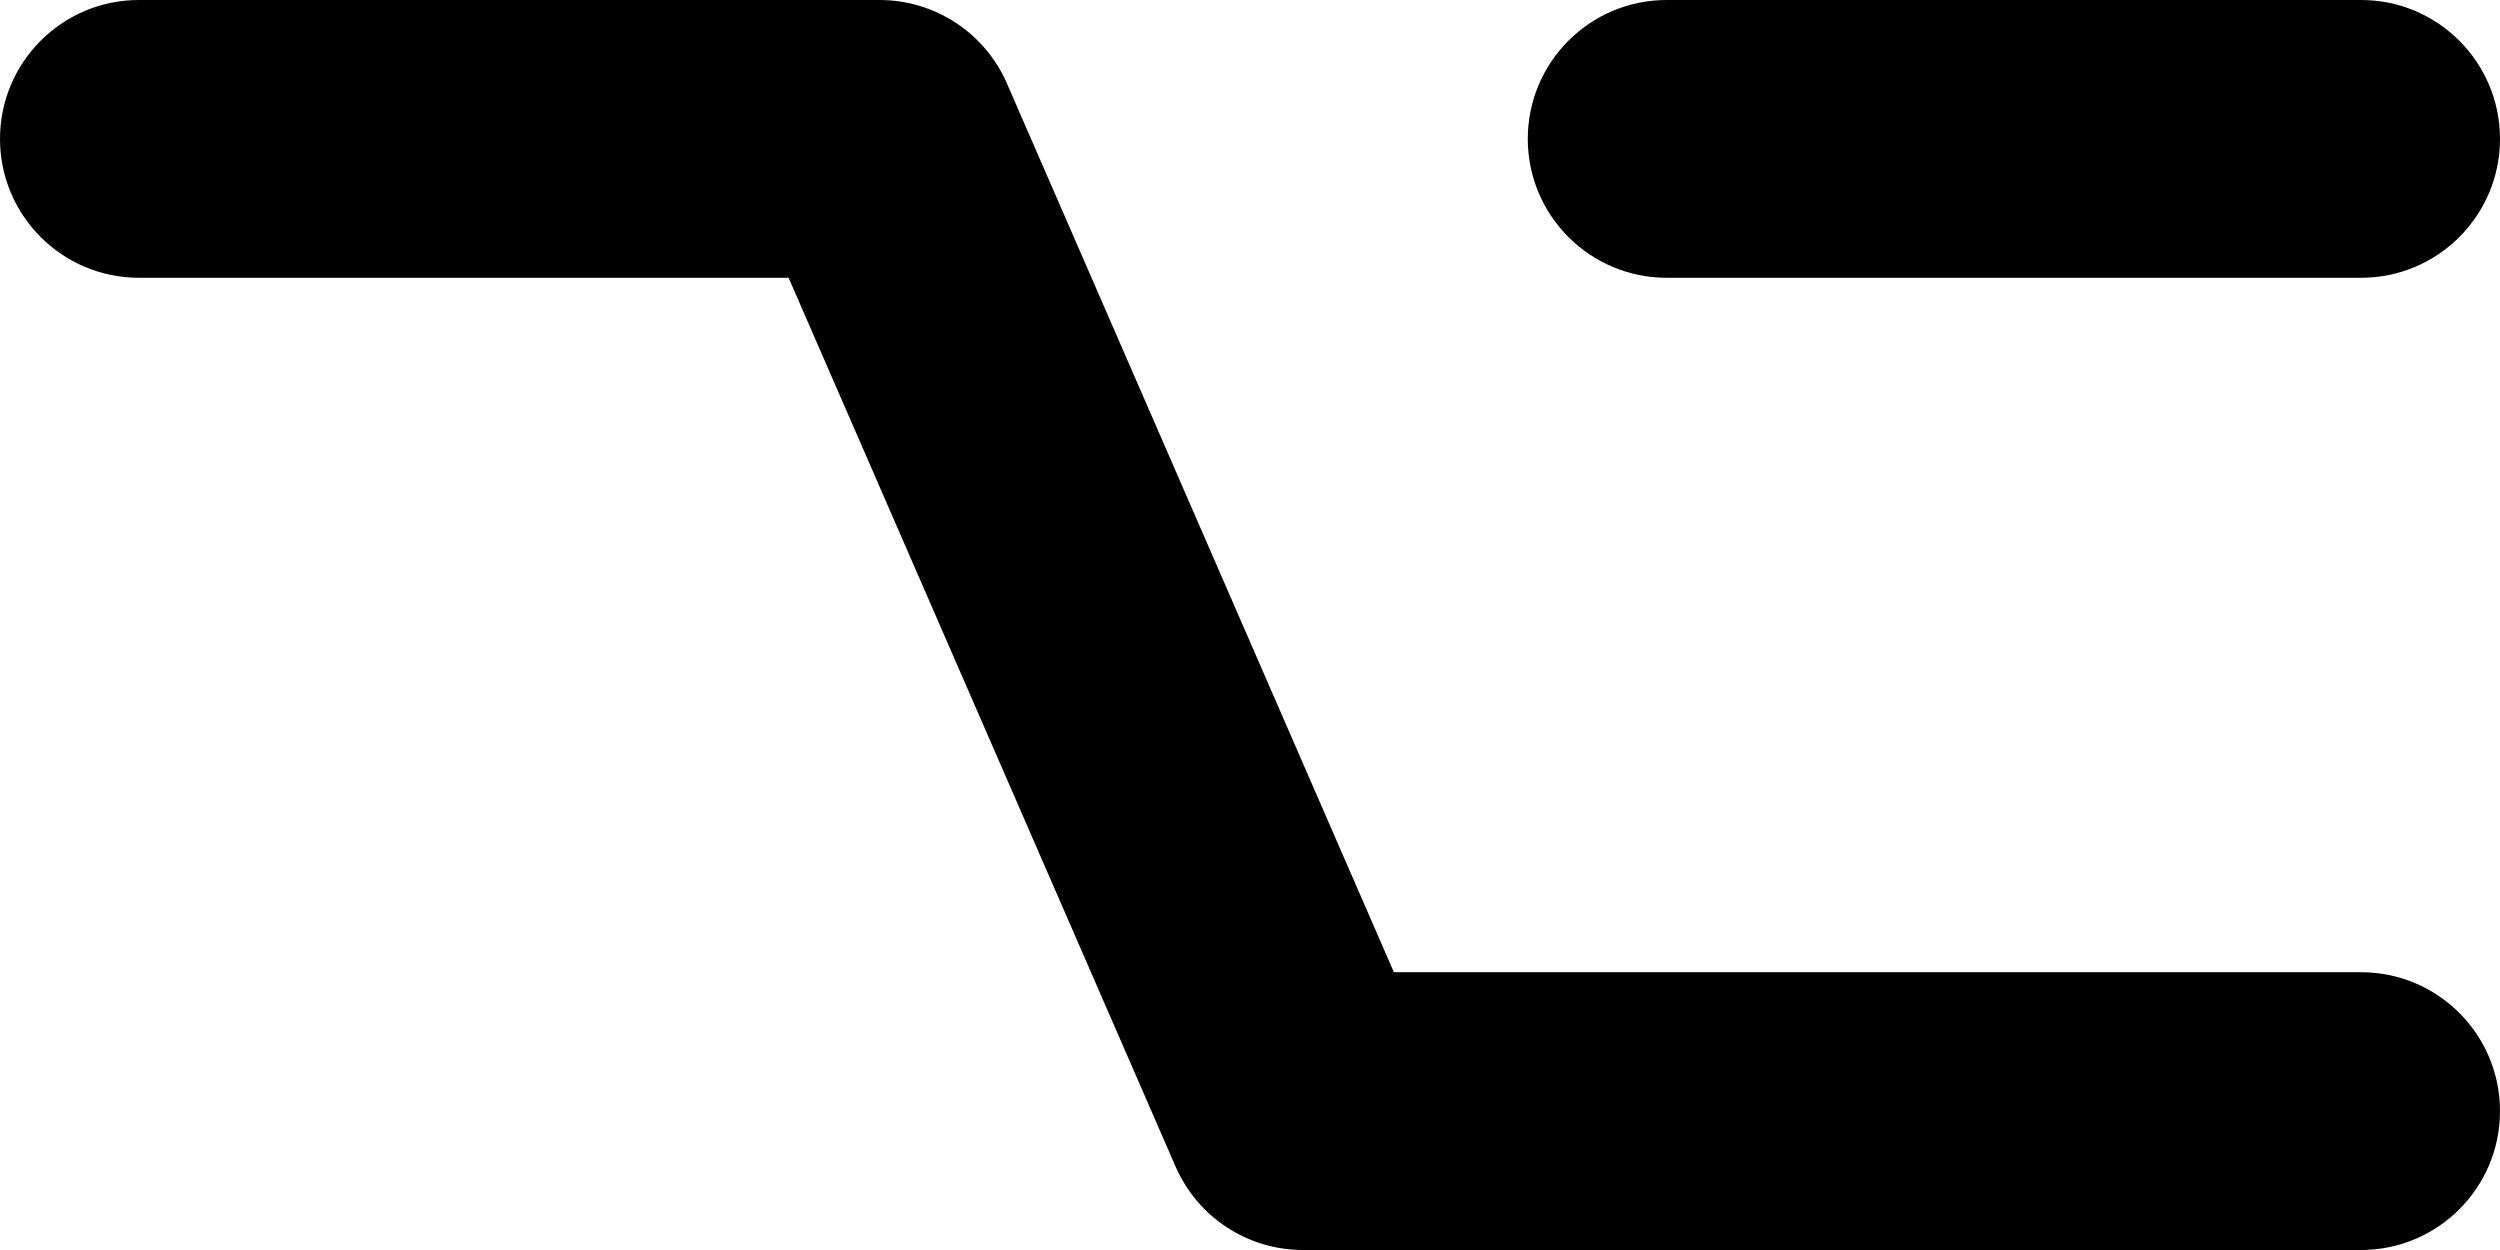 <svg class="denhaag-icon" xmlns="http://www.w3.org/2000/svg" width="18" height="9" viewBox="0 0 18 9" fill="none">
	<path fill-rule="evenodd" clip-rule="evenodd" d="M0 1C0 0.448 0.448 0 1 0H6.333C6.731 0 7.091 0.236 7.25 0.601L10.036 7H17C17.552 7 18 7.448 18 8C18 8.552 17.552 9 17 9H9.381C8.983 9 8.623 8.764 8.464 8.399L5.678 2H1C0.448 2 0 1.552 0 1Z" fill="currentColor"/>
	<path fill-rule="evenodd" clip-rule="evenodd" d="M11 1C11 0.448 11.448 0 12 0H17C17.552 0 18 0.448 18 1C18 1.552 17.552 2 17 2H12C11.448 2 11 1.552 11 1Z" fill="currentColor"/>
</svg>
